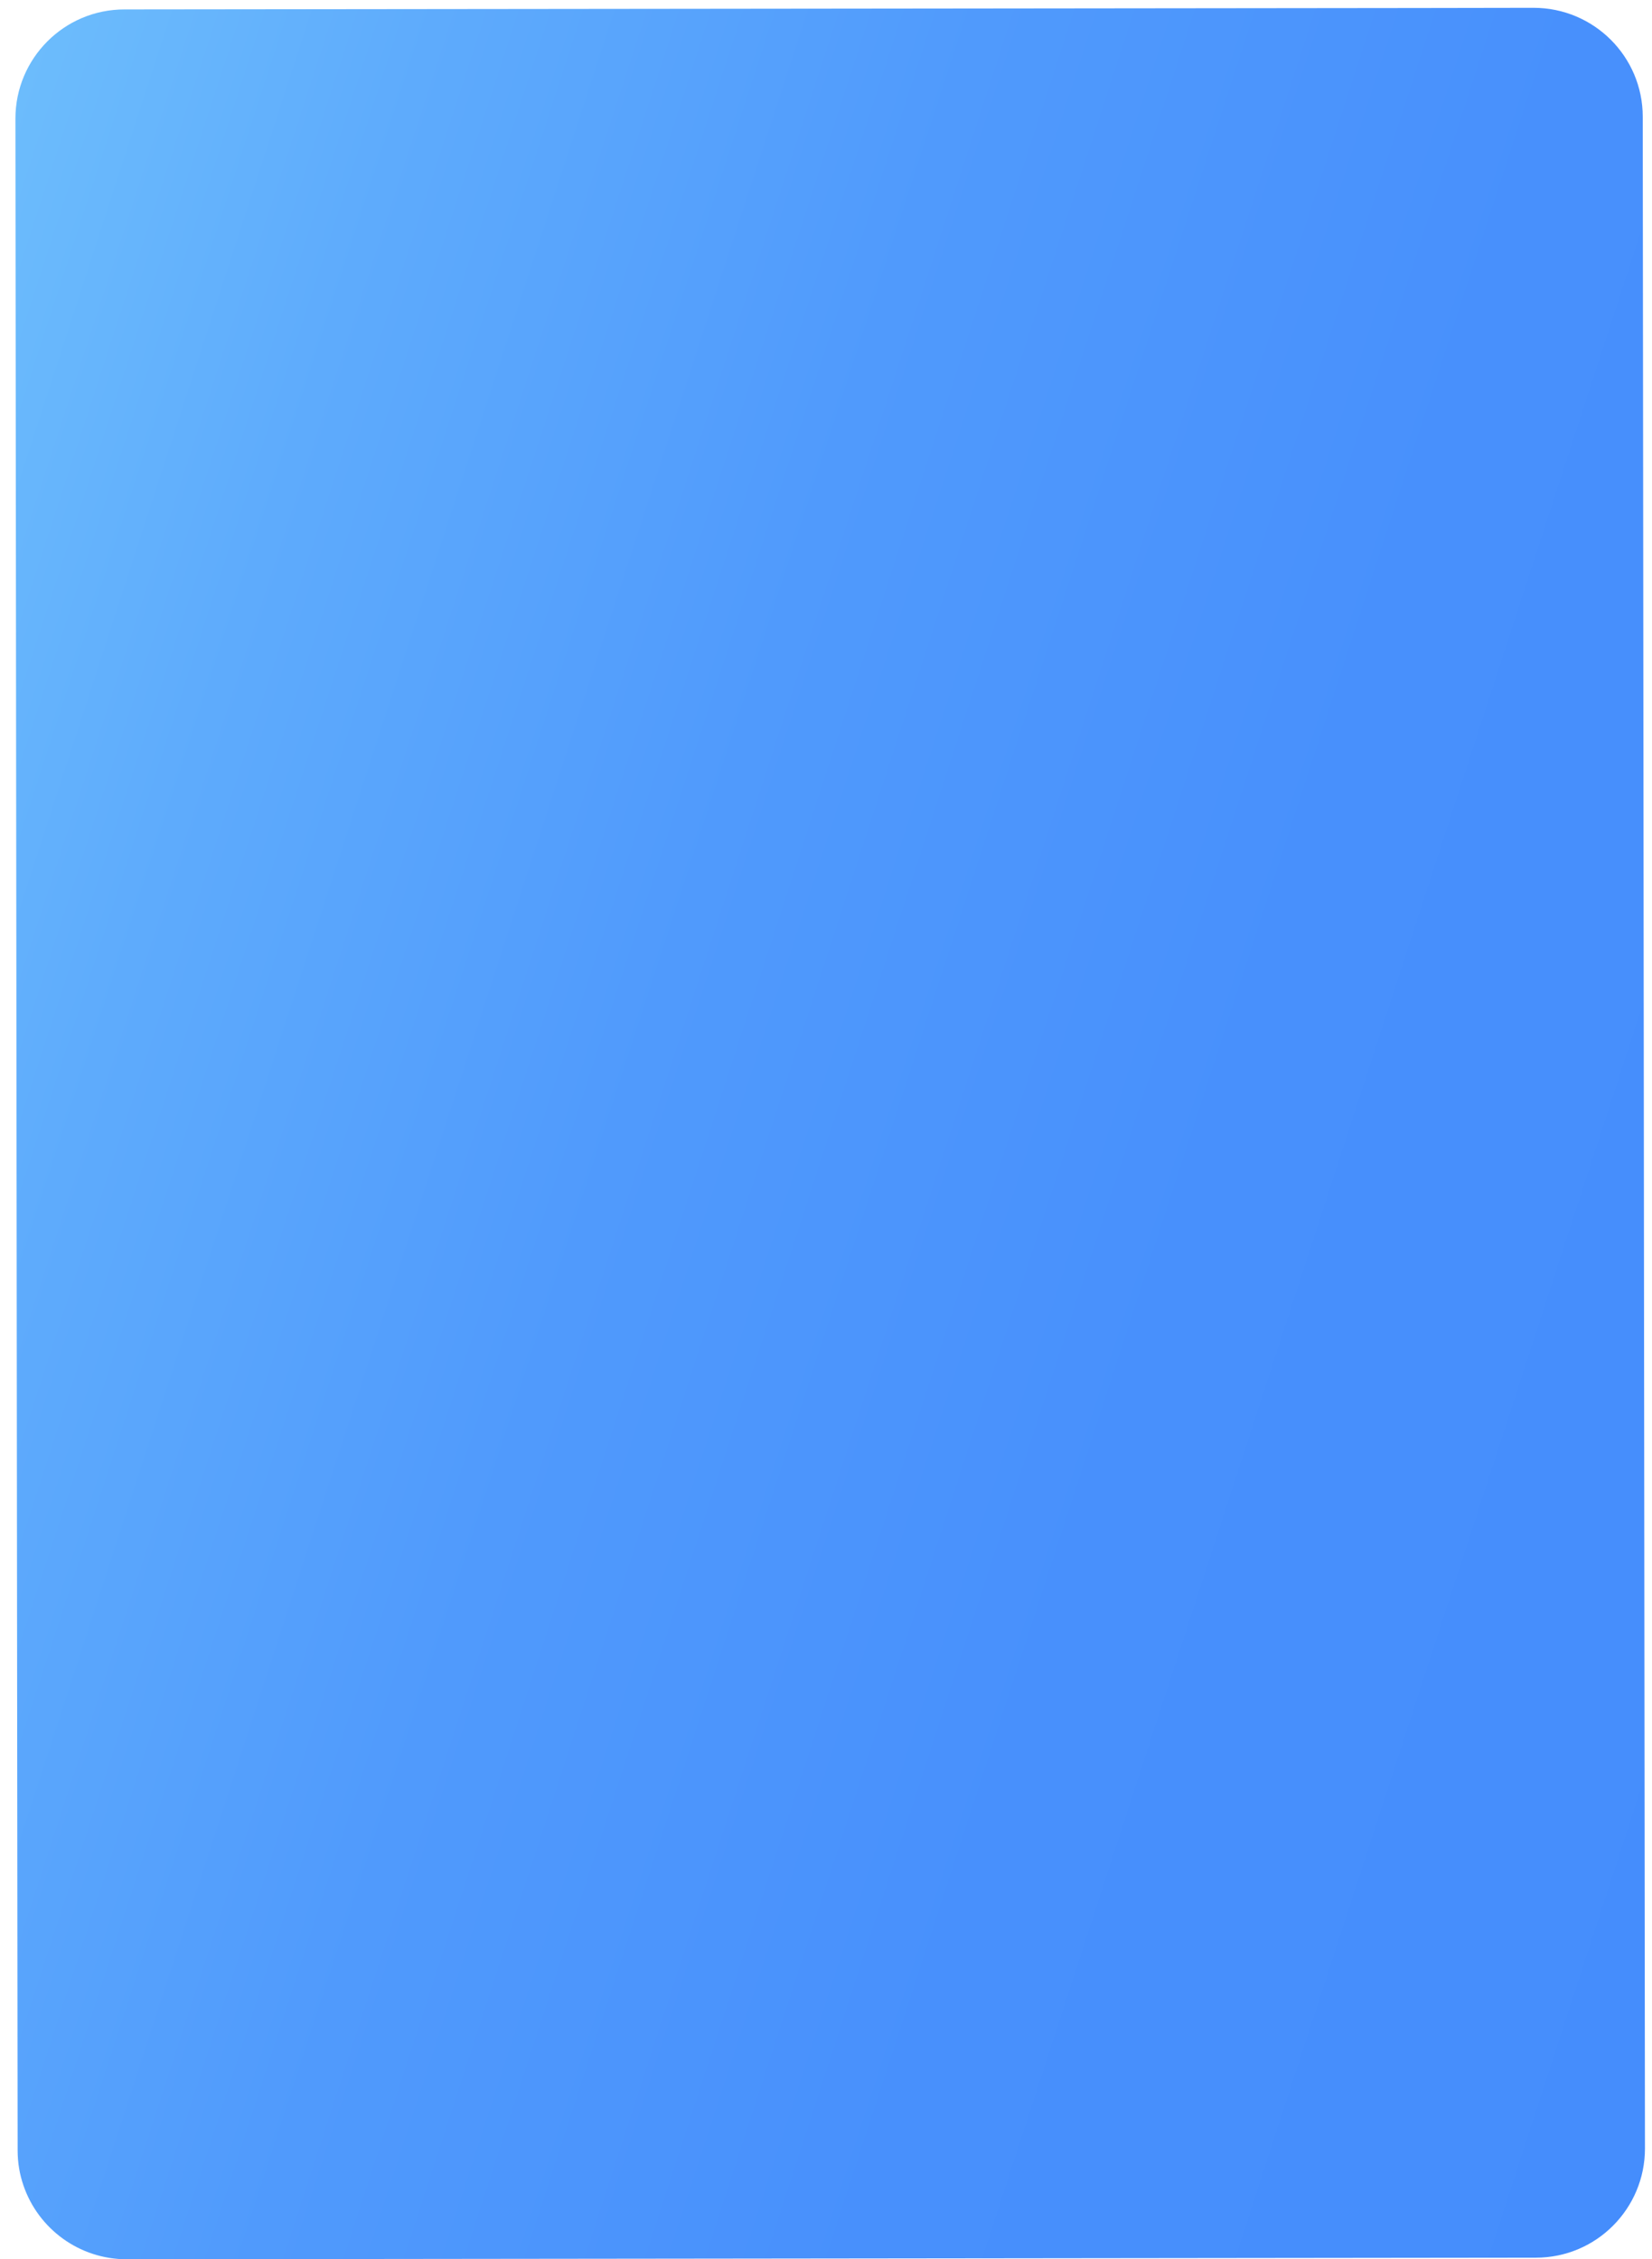<svg width="68" height="93" viewBox="0 0 68 93" fill="none" xmlns="http://www.w3.org/2000/svg">
<path d="M67.71 88.448C67.71 90.927 65.704 92.942 63.225 92.942L5.22 93.008C3.247 93.008 1.572 91.74 0.967 89.974C0.809 89.518 0.726 89.037 0.726 88.531L0.635 4.882C0.635 2.403 2.642 0.388 5.121 0.388L58.383 0.33L63.126 0.322C65.605 0.322 67.619 2.328 67.619 4.807L67.71 88.448Z" fill="url(#paint0_linear)"/>
<defs>
<linearGradient id="paint0_linear" x1="-8.654" y1="32.748" x2="76.999" y2="60.578" gradientUnits="userSpaceOnUse">
<stop stop-color="#6CBCFC"/>
<stop offset="0.171" stop-color="#5EABFC"/>
<stop offset="0.408" stop-color="#509AFC"/>
<stop offset="0.67" stop-color="#4890FC"/>
<stop offset="1" stop-color="#458DFC"/>
</linearGradient>
</defs>
</svg>
